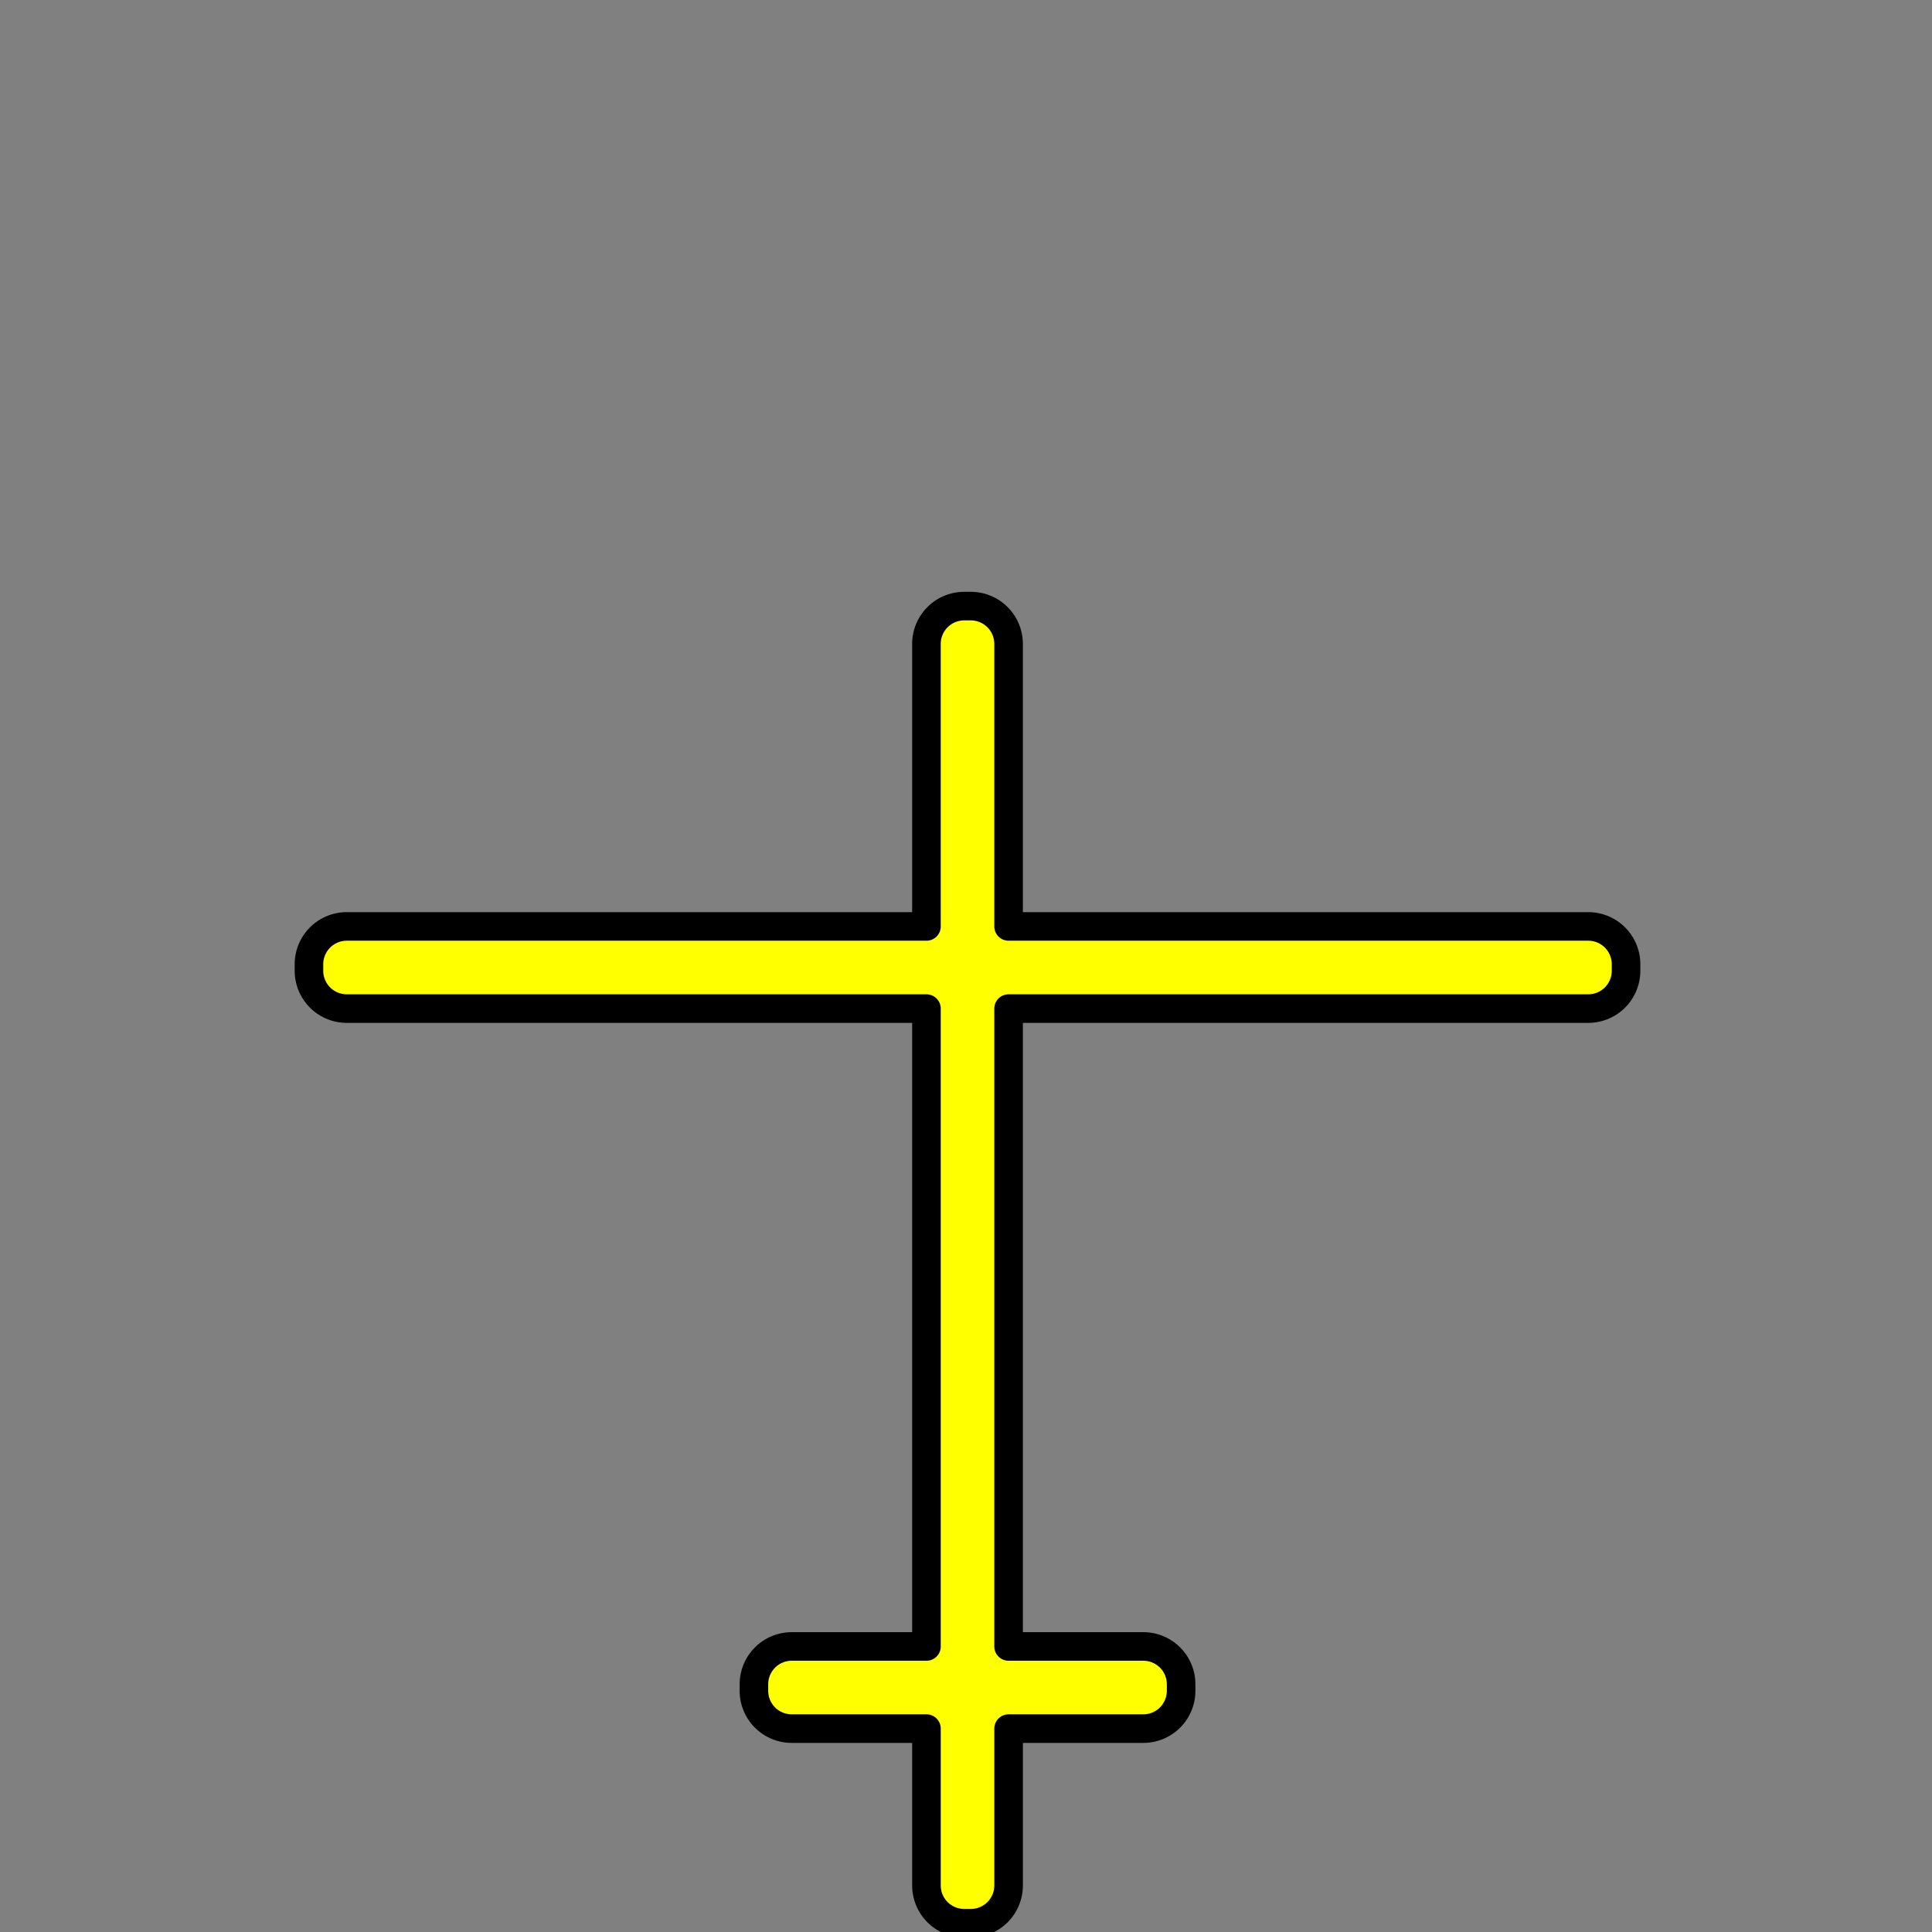 <?xml version="1.0" encoding="UTF-8" standalone="no"?>
<svg
   xmlns:dc="http://purl.org/dc/elements/1.1/"
   xmlns:cc="http://creativecommons.org/ns#"
   xmlns:rdf="http://www.w3.org/1999/02/22-rdf-syntax-ns#"
   xmlns:svg="http://www.w3.org/2000/svg"
   xmlns="http://www.w3.org/2000/svg"
   xmlns:sodipodi="http://sodipodi.sourceforge.net/DTD/sodipodi-0.dtd"
   xmlns:inkscape="http://www.inkscape.org/namespaces/inkscape"
   inkscape:export-ydpi="96"
   inkscape:export-xdpi="96"
   inkscape:export-filename="D:\KittyHawk\SRC\KittyHawk\html_UI\Pages\VCockpit\Panels\Instruments\GlassCockpits\Airliners\Shared\MFD\Images\ICON_MAP_PLANE_AS1000.png"
   sodipodi:docname="ICON_MAP_PLANE_A320.svg"
   inkscape:version="1.0 (4035a4fb49, 2020-05-01)"
   id="svg8"
   version="1.1"
   viewBox="0 0 33.867 33.867"
   height="128"
   width="128">
  <rect x="0" y="0" width="33.867" height="33.867" fill="#808080" stroke="none"/>
  <defs
     id="defs2">
    <inkscape:path-effect
       hide_knots="true"
       only_selected="true"
       apply_with_radius="true"
       apply_no_radius="true"
       use_knot_distance="true"
       flexible="false"
       chamfer_steps="1"
       radius="2.5"
       mode="F"
       method="auto"
       unit="mm"
       satellites_param="F,0,1,1,1,2.5,0,1 @ F,0,0,1,1,0,0,1 @ F,0,1,1,1,2.5,0,1 @ F,0,1,1,1,2.5,0,1 @ F,0,0,1,1,0,0,1 @ F,0,0,1,1,0,0,1 @ F,0,1,1,1,2.5,0,1 @ F,0,1,1,1,2.5,0,1 @ F,0,0,1,1,0,0,1 @ F,0,1,1,1,2.5,0,1 @ F,0,1,1,1,2.5,0,1 @ F,0,0,1,1,0,0,1 @ F,0,1,1,1,2.5,0,1 @ F,0,1,1,1,2.5,0,1 @ F,0,0,1,1,0,0,1 @ F,0,0,1,1,0,0,1 @ F,0,1,1,1,2.5,0,1 @ F,0,1,1,1,2.5,0,1 @ F,0,0,1,1,0,0,1 @ F,0,1,1,1,2.5,0,1"
       lpeversion="1"
       is_visible="true"
       id="path-effect840"
       effect="fillet_chamfer" />
  </defs>
  <sodipodi:namedview
     inkscape:document-rotation="0"
     inkscape:window-maximized="1"
     inkscape:window-y="-6"
     inkscape:window-x="-6"
     inkscape:window-height="1018"
     inkscape:window-width="1920"
     inkscape:measure-end="0,0"
     inkscape:measure-start="0,0"
     units="px"
     showgrid="false"
     inkscape:current-layer="layer1"
     inkscape:document-units="mm"
     inkscape:cy="89.260325"
     inkscape:cx="54.207148"
     inkscape:zoom="5.4583908"
     inkscape:pageshadow="2"
     inkscape:pageopacity="0.0"
     borderopacity="1.0"
     bordercolor="#666666"
     pagecolor="#ffffff"
     id="base" />
  <g
     transform="translate(0,-263.133)"
     id="layer1"
     inkscape:groupmode="layer"
     inkscape:label="Calque 1">
    <path
       inkscape:export-ydpi="96"
       inkscape:export-xdpi="96"
       inkscape:original-d="M 61.283203,40.09375 V 61.283203 H 20.4375 v 5.433594 H 61.283203 V 108.91211 H 49.871094 v 5.43359 h 11.412109 v 12.875 h 5.433594 v -12.875 h 11.412109 v -5.43359 H 66.716797 V 66.716797 H 107.5625 V 61.283203 H 66.716797 V 40.09375 Z"
       inkscape:path-effect="#path-effect840"
       transform="matrix(0.265,0,0,0.265,0,263.133)"
       d="M 61.283,42.594 V 61.283 H 22.938 a 2.5,2.5 135 0 0 -2.5,2.5 v 0.434 a 2.5,2.5 45 0 0 2.5,2.5 h 38.346 v 42.195 h -8.912 a 2.5,2.5 135 0 0 -2.5,2.5 v 0.434 a 2.5,2.5 45 0 0 2.5,2.5 h 8.912 v 10.375 a 2.5,2.5 45 0 0 2.5,2.5 h 0.434 a 2.5,2.5 135 0 0 2.5,-2.5 v -10.375 h 8.912 a 2.5,2.5 135 0 0 2.5,-2.5 v -0.434 a 2.5,2.5 45 0 0 -2.5,-2.5 H 66.717 V 66.717 H 105.062 a 2.5,2.5 135 0 0 2.5,-2.5 v -0.434 a 2.5,2.5 45 0 0 -2.5,-2.5 H 66.717 V 42.594 a 2.5,2.5 45 0 0 -2.5,-2.5 h -0.434 a 2.5,2.5 135 0 0 -2.5,2.5 z"
       style="fill:#ffff00;fill-opacity:1;fill-rule:nonzero;stroke:#000000;stroke-width:1.89;stroke-linecap:round;stroke-linejoin:round;stroke-miterlimit:4;stroke-dasharray:none;stroke-dashoffset:0;stroke-opacity:1;paint-order:stroke fill markers;opacity:0.999"
       id="rect822" />
  </g>
</svg>
